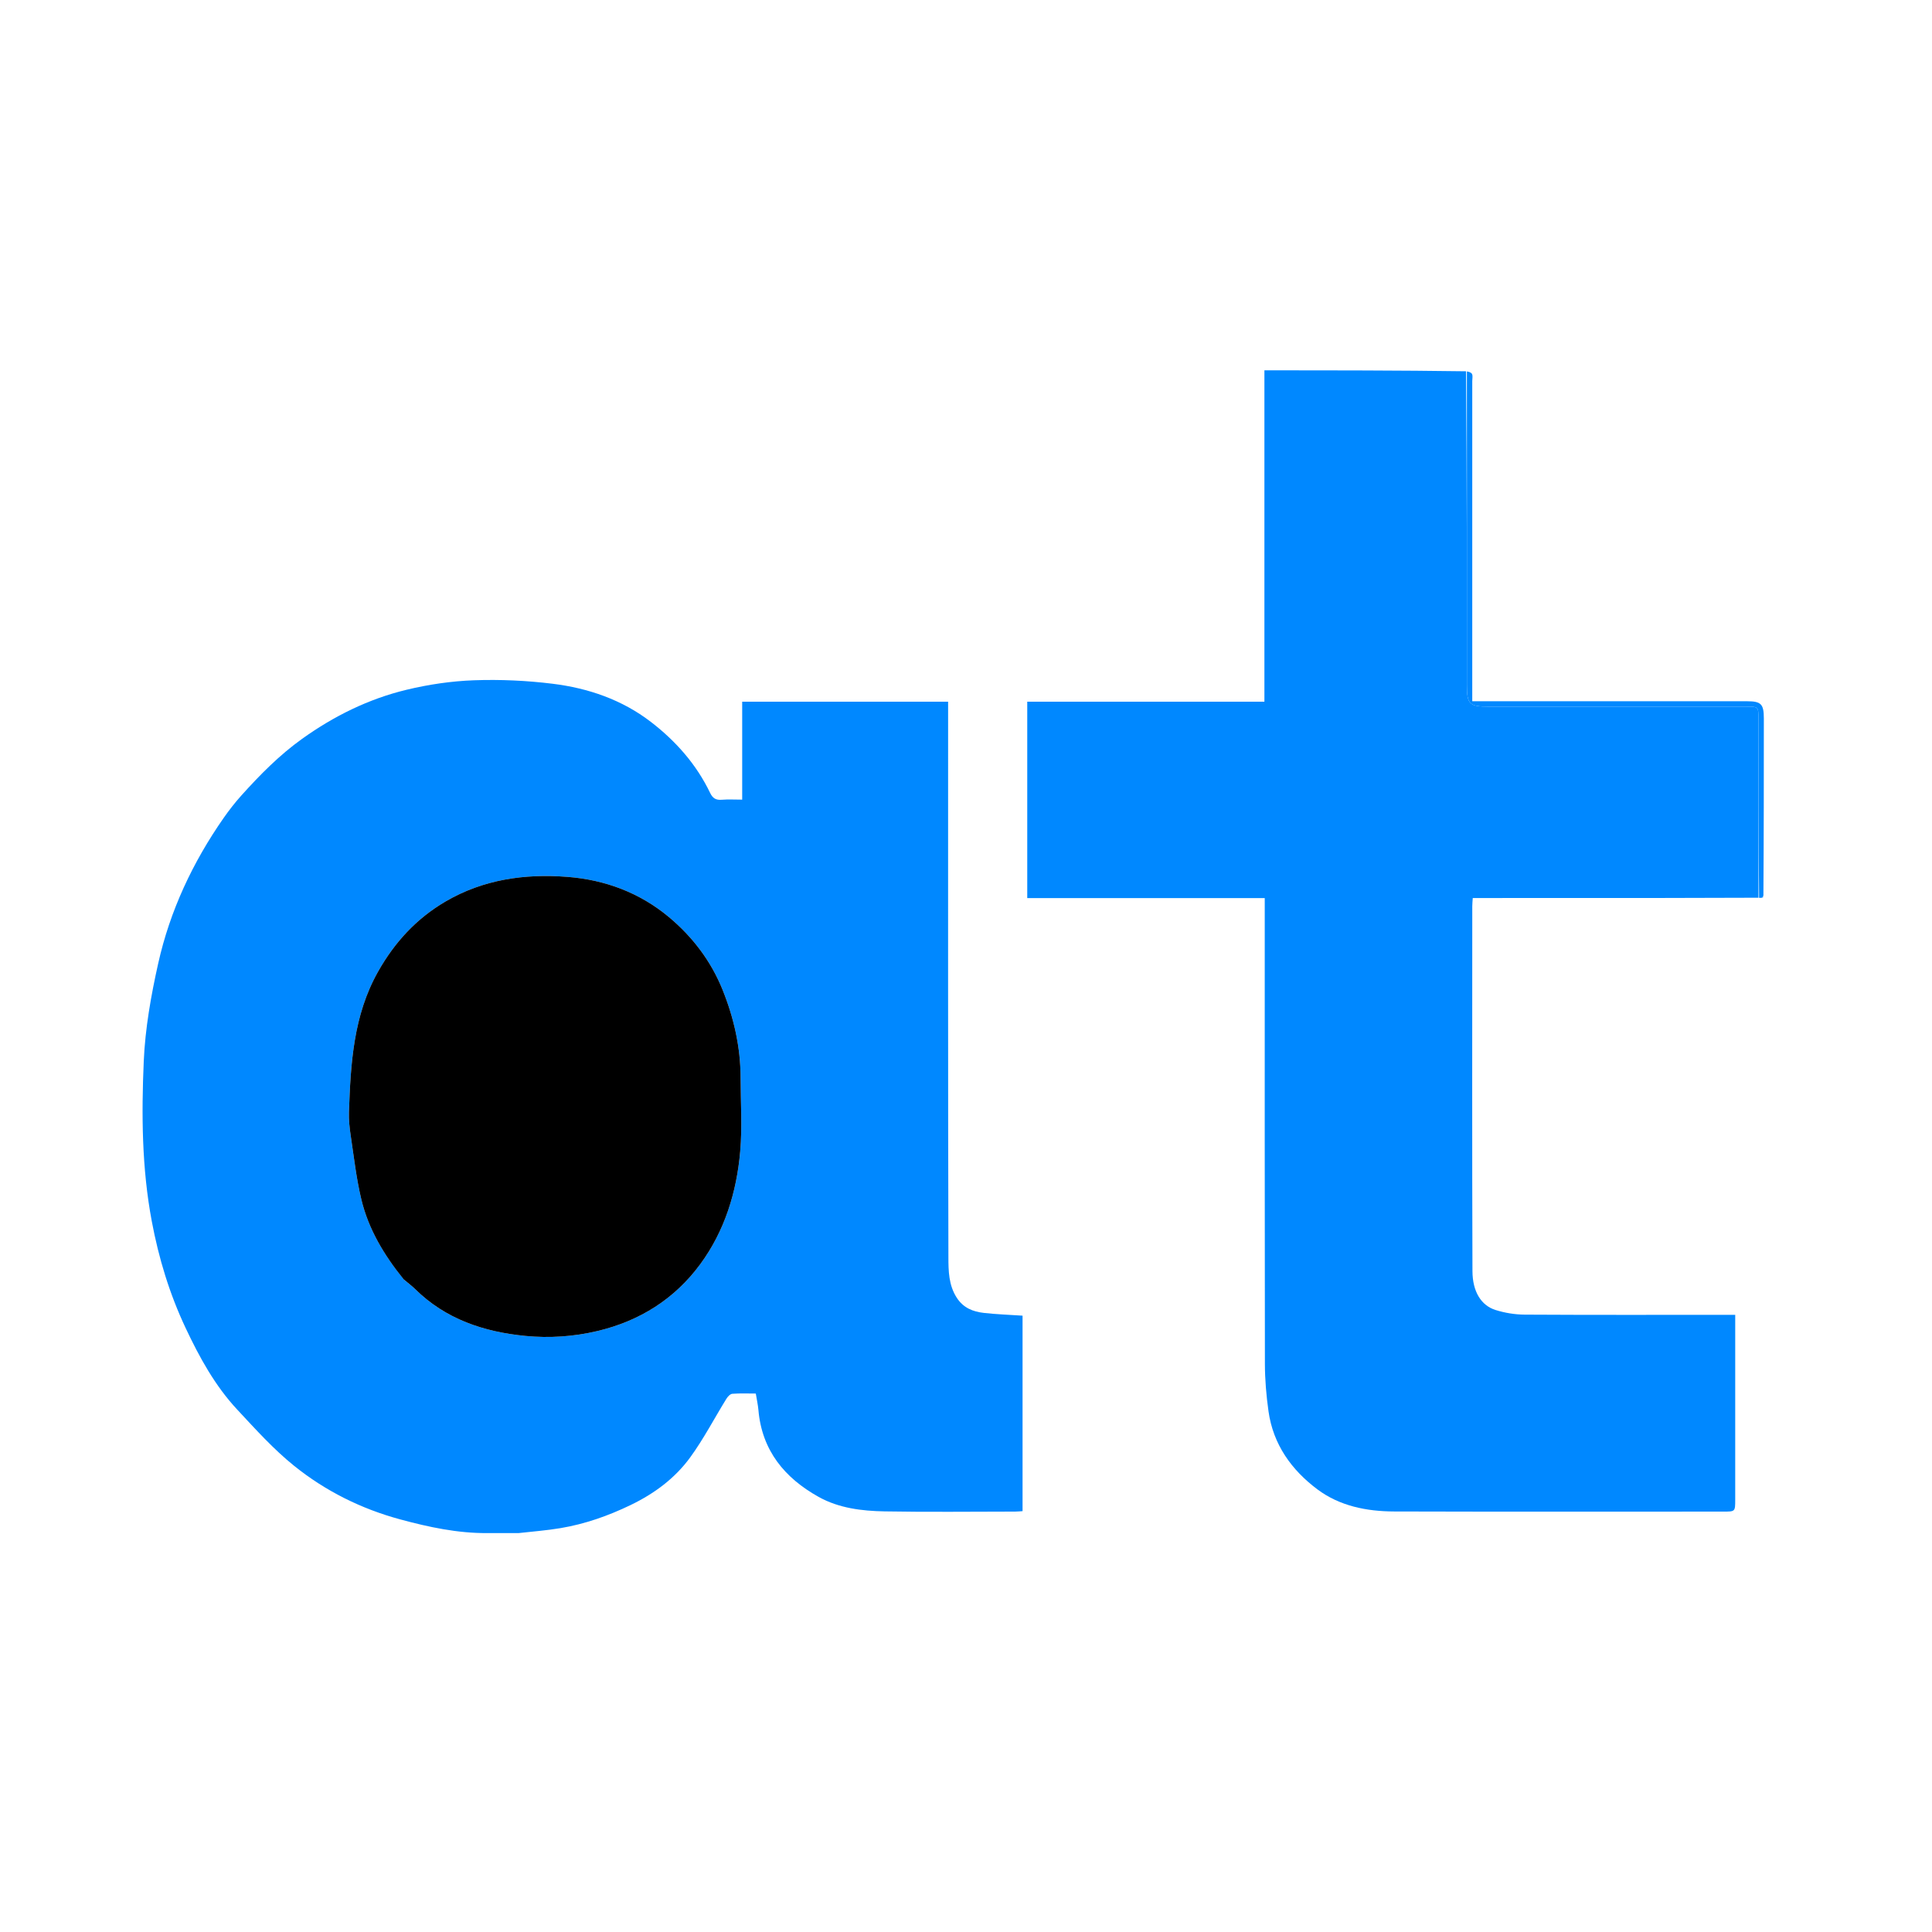 <svg version="1.1" id="Layer_1" xmlns="http://www.w3.org/2000/svg" xmlns:xlink="http://www.w3.org/1999/xlink" x="0px" y="0px"
	 width="100%" viewBox="0 0 1080 1080" enable-background="new 0 0 1080 1080" xml:space="preserve">
<path fill="#000000" opacity="0" stroke="none" 
	d="
M472,1081 
	C314.685,1081 157.87,1081 1.027,1081 
	C1.027,721.06 1.027,361.119 1.027,1.089 
	C360.899,1.089 720.798,1.089 1080.848,1.089 
	C1080.848,361 1080.848,721 1080.848,1081 
	C878.119,1081 675.309,1081 472,1081 
M985.976,500.09 
	C985.984,467.262 985.993,434.434 985.999,401.606 
	C986.001,393.581 984.457,392.001 976.606,392.001 
	C927.281,391.999 877.955,392 828.63,392 
	C826.86,392 825.09,392 823,392 
	C823,389.442 823,387.471 823,385.5 
	C823,328.01 823,270.519 823,213.028 
	C823,211.695 823.376,210.188 822.873,209.083 
	C822.468,208.193 820.997,207.787 819.072,207.024 
	C781.816,207.024 744.559,207.024 706.813,207.024 
	C706.813,268.996 706.813,330.38 706.813,392.257 
	C662.268,392.257 618.214,392.257 574.239,392.257 
	C574.239,429.023 574.239,465.291 574.239,502.054 
	C618.528,502.054 662.582,502.054 707,502.054 
	C707,504.512 707,506.478 707,508.443 
	C707,593.093 706.941,677.742 707.088,762.391 
	C707.103,771.245 707.87,780.161 709.102,788.934 
	C711.696,807.412 721.912,821.677 736.397,832.533 
	C748.909,841.91 764.009,844.876 779.394,844.923 
	C840.714,845.109 902.035,845 963.356,844.999 
	C969.971,844.999 969.994,844.995 969.996,838.372 
	C970.004,805.545 970,772.719 970,739.892 
	C970,738.312 970,736.733 970,735 
	C967.415,735 965.589,735 963.762,735 
	C926.603,735 889.444,735.105 852.286,734.885 
	C846.822,734.853 841.168,733.917 835.956,732.274 
	C828.11,729.8 823.153,722.183 823.114,710.545 
	C822.882,642.56 822.998,574.573 823.011,506.587 
	C823.011,505.149 823.177,503.711 823.283,502 
	C825.426,502 827.234,502 829.042,502 
	C860.036,502 891.03,502.02 922.023,501.993 
	C942.349,501.975 962.674,501.889 983.665,501.973 
	C984.114,501.926 984.563,501.88 985.524,501.897 
	C985.627,501.605 985.73,501.313 985.976,500.09 
M290.436,857 
	C298.068,856.1 305.751,855.503 313.322,854.235 
	C327.002,851.945 339.932,847.389 352.475,841.348 
	C365.747,834.955 377.301,826.399 385.86,814.637 
	C393.388,804.29 399.336,792.799 406.089,781.879 
	C406.82,780.696 408.206,779.22 409.38,779.134 
	C413.806,778.809 418.27,779.003 422.497,779.003 
	C423.059,782.472 423.713,785.349 423.966,788.26 
	C425.926,810.855 438.607,826.155 457.592,836.758 
	C468.946,843.099 481.787,844.643 494.513,844.872 
	C518.836,845.31 543.172,845.004 567.502,844.988 
	C568.933,844.987 570.364,844.817 571.616,844.737 
	C571.616,807.925 571.616,771.536 571.616,735.465 
	C564.131,734.958 557.023,734.725 549.979,733.925 
	C543.904,733.235 538.547,731.158 534.866,725.494 
	C530.275,718.431 530.183,710.43 530.164,702.797 
	C529.918,601.309 530,499.821 530,398.332 
	C530,396.377 530,394.421 530,392.266 
	C491.497,392.266 453.443,392.266 414.885,392.266 
	C414.885,410.587 414.885,428.65 414.885,447 
	C410.743,447 407.083,446.773 403.466,447.068 
	C400.215,447.333 398.418,446.273 396.971,443.258 
	C389.283,427.24 377.73,414.218 363.81,403.521 
	C347.722,391.159 328.858,384.686 308.972,382.228 
	C294.423,380.43 279.59,379.751 264.944,380.278 
	C252.295,380.734 239.499,382.629 227.181,385.603 
	C206.008,390.716 186.649,400.288 168.888,413.003 
	C156.221,422.073 145.363,433.071 135.006,444.59 
	C131.411,448.589 128.072,452.862 124.995,457.275 
	C107.707,482.066 95.021,509.111 88.435,538.562 
	C84.423,556.503 81.156,574.894 80.36,593.205 
	C79.063,623.04 79.267,652.959 84.832,682.624 
	C88.722,703.366 94.771,723.26 103.736,742.293 
	C111.471,758.715 120.175,774.637 132.633,787.995 
	C142.822,798.92 152.925,810.178 164.514,819.485 
	C181.97,833.503 201.922,843.45 223.717,849.348 
	C239.694,853.671 255.785,857.127 272.454,857.007 
	C278.119,856.965 283.786,857 290.436,857 
z"/>
<path fill="#0088FF" opacity="1" stroke="none" 
	d="
M289.944,857 
	C283.786,857 278.119,856.965 272.454,857.007 
	C255.785,857.127 239.694,853.671 223.717,849.348 
	C201.922,843.45 181.97,833.503 164.514,819.485 
	C152.925,810.178 142.822,798.92 132.633,787.995 
	C120.175,774.637 111.471,758.715 103.736,742.293 
	C94.771,723.26 88.722,703.366 84.832,682.624 
	C79.267,652.959 79.063,623.04 80.36,593.205 
	C81.156,574.894 84.423,556.503 88.435,538.562 
	C95.021,509.111 107.707,482.066 124.995,457.275 
	C128.072,452.862 131.411,448.589 135.006,444.59 
	C145.363,433.071 156.221,422.073 168.888,413.003 
	C186.649,400.288 206.008,390.716 227.181,385.603 
	C239.499,382.629 252.295,380.734 264.944,380.278 
	C279.59,379.751 294.423,380.43 308.972,382.228 
	C328.858,384.686 347.722,391.159 363.81,403.521 
	C377.73,414.218 389.283,427.24 396.971,443.258 
	C398.418,446.273 400.215,447.333 403.466,447.068 
	C407.083,446.773 410.743,447 414.885,447 
	C414.885,428.65 414.885,410.587 414.885,392.266 
	C453.443,392.266 491.497,392.266 530,392.266 
	C530,394.421 530,396.377 530,398.332 
	C530,499.821 529.918,601.309 530.164,702.797 
	C530.183,710.43 530.275,718.431 534.866,725.494 
	C538.547,731.158 543.904,733.235 549.979,733.925 
	C557.023,734.725 564.131,734.958 571.616,735.465 
	C571.616,771.536 571.616,807.925 571.616,844.737 
	C570.364,844.817 568.933,844.987 567.502,844.988 
	C543.172,845.004 518.836,845.31 494.513,844.872 
	C481.787,844.643 468.946,843.099 457.592,836.758 
	C438.607,826.155 425.926,810.855 423.966,788.26 
	C423.713,785.349 423.059,782.472 422.497,779.003 
	C418.27,779.003 413.806,778.809 409.38,779.134 
	C408.206,779.22 406.82,780.696 406.089,781.879 
	C399.336,792.799 393.388,804.29 385.86,814.637 
	C377.301,826.399 365.747,834.955 352.475,841.348 
	C339.932,847.389 327.002,851.945 313.322,854.235 
	C305.751,855.503 298.068,856.1 289.944,857 
M225.987,715.479 
	C228,717.16 230.149,718.703 232.007,720.541 
	C249.095,737.451 270.558,744.534 293.671,746.788 
	C307.083,748.096 320.658,747.201 333.976,744.045 
	C357.651,738.434 377.196,726.079 391.471,706.656 
	C405.113,688.092 411.81,666.351 413.781,643.553 
	C414.956,629.962 414.025,616.187 413.998,602.495 
	C413.965,585.471 410.291,569.17 403.977,553.438 
	C397.478,537.246 387.116,523.658 373.879,512.613 
	C357.587,499.019 338.176,491.801 317.178,490.178 
	C293.306,488.333 270.129,491.593 248.962,503.999 
	C232.716,513.521 220.53,526.838 211.322,543.175 
	C197.553,567.607 196.011,594.512 195.072,621.546 
	C194.919,625.959 195.395,630.443 196.052,634.823 
	C197.839,646.729 199.187,658.762 201.983,670.44 
	C205.983,687.145 214.726,701.661 225.987,715.479 
z"/>
<path fill="#0088FF" opacity="1" stroke="none" 
	d="
M983,501.833 
	C962.674,501.889 942.349,501.975 922.023,501.993 
	C891.03,502.02 860.036,502 829.042,502 
	C827.234,502 825.426,502 823.283,502 
	C823.177,503.711 823.011,505.149 823.011,506.587 
	C822.998,574.573 822.882,642.56 823.114,710.545 
	C823.153,722.183 828.11,729.8 835.956,732.274 
	C841.168,733.917 846.822,734.853 852.286,734.885 
	C889.444,735.105 926.603,735 963.762,735 
	C965.589,735 967.415,735 970,735 
	C970,736.733 970,738.312 970,739.892 
	C970,772.719 970.004,805.545 969.996,838.372 
	C969.994,844.995 969.971,844.999 963.356,844.999 
	C902.035,845 840.714,845.109 779.394,844.923 
	C764.009,844.876 748.909,841.91 736.397,832.533 
	C721.912,821.677 711.696,807.412 709.102,788.934 
	C707.87,780.161 707.103,771.245 707.088,762.391 
	C706.941,677.742 707,593.093 707,508.443 
	C707,506.478 707,504.512 707,502.054 
	C662.582,502.054 618.528,502.054 574.239,502.054 
	C574.239,465.291 574.239,429.023 574.239,392.257 
	C618.214,392.257 662.268,392.257 706.813,392.257 
	C706.813,330.38 706.813,268.996 706.813,207.024 
	C744.559,207.024 781.816,207.024 819.536,207.553 
	C820,266.374 819.998,324.665 820.002,382.956 
	C820.003,393.623 821.385,394.997 832.106,394.998 
	C880.072,395.003 928.037,394.997 976.002,395.003 
	C982.973,395.004 982.994,395.025 982.996,401.906 
	C983.004,435.215 983,468.524 983,501.833 
z"/>
<path fill="#0088FF" opacity="1" stroke="none" 
	d="
M983.333,501.903 
	C983,468.524 983.004,435.215 982.996,401.906 
	C982.994,395.025 982.973,395.004 976.002,395.003 
	C928.037,394.997 880.072,395.003 832.106,394.998 
	C821.385,394.997 820.003,393.623 820.002,382.956 
	C819.998,324.665 820,266.374 820,207.625 
	C820.997,207.787 822.468,208.193 822.873,209.083 
	C823.376,210.188 823,211.695 823,213.028 
	C823,270.519 823,328.01 823,385.5 
	C823,387.471 823,389.442 823,392 
	C825.09,392 826.86,392 828.63,392 
	C877.955,392 927.281,391.999 976.606,392.001 
	C984.457,392.001 986.001,393.581 985.999,401.606 
	C985.993,434.434 985.984,467.262 985.755,500.678 
	C985.342,501.438 985.168,501.627 985.012,501.833 
	C984.563,501.88 984.114,501.926 983.333,501.903 
z"/>
<path fill="#0088FF" opacity="1" stroke="none" 
	d="
M985.268,501.865 
	C985.168,501.627 985.342,501.438 985.684,501.143 
	C985.73,501.313 985.627,501.605 985.268,501.865 
z"/>
<path fill="#000000" opacity="1" stroke="none" 
	d="
M225.726,715.227 
	C214.726,701.661 205.983,687.145 201.983,670.44 
	C199.187,658.762 197.839,646.729 196.052,634.823 
	C195.395,630.443 194.919,625.959 195.072,621.546 
	C196.011,594.512 197.553,567.607 211.322,543.175 
	C220.53,526.838 232.716,513.521 248.962,503.999 
	C270.129,491.593 293.306,488.333 317.178,490.178 
	C338.176,491.801 357.587,499.019 373.879,512.613 
	C387.116,523.658 397.478,537.246 403.977,553.438 
	C410.291,569.17 413.965,585.471 413.998,602.495 
	C414.025,616.187 414.956,629.962 413.781,643.553 
	C411.81,666.351 405.113,688.092 391.471,706.656 
	C377.196,726.079 357.651,738.434 333.976,744.045 
	C320.658,747.201 307.083,748.096 293.671,746.788 
	C270.558,744.534 249.095,737.451 232.007,720.541 
	C230.149,718.703 228,717.16 225.726,715.227 
z"/>
</svg>